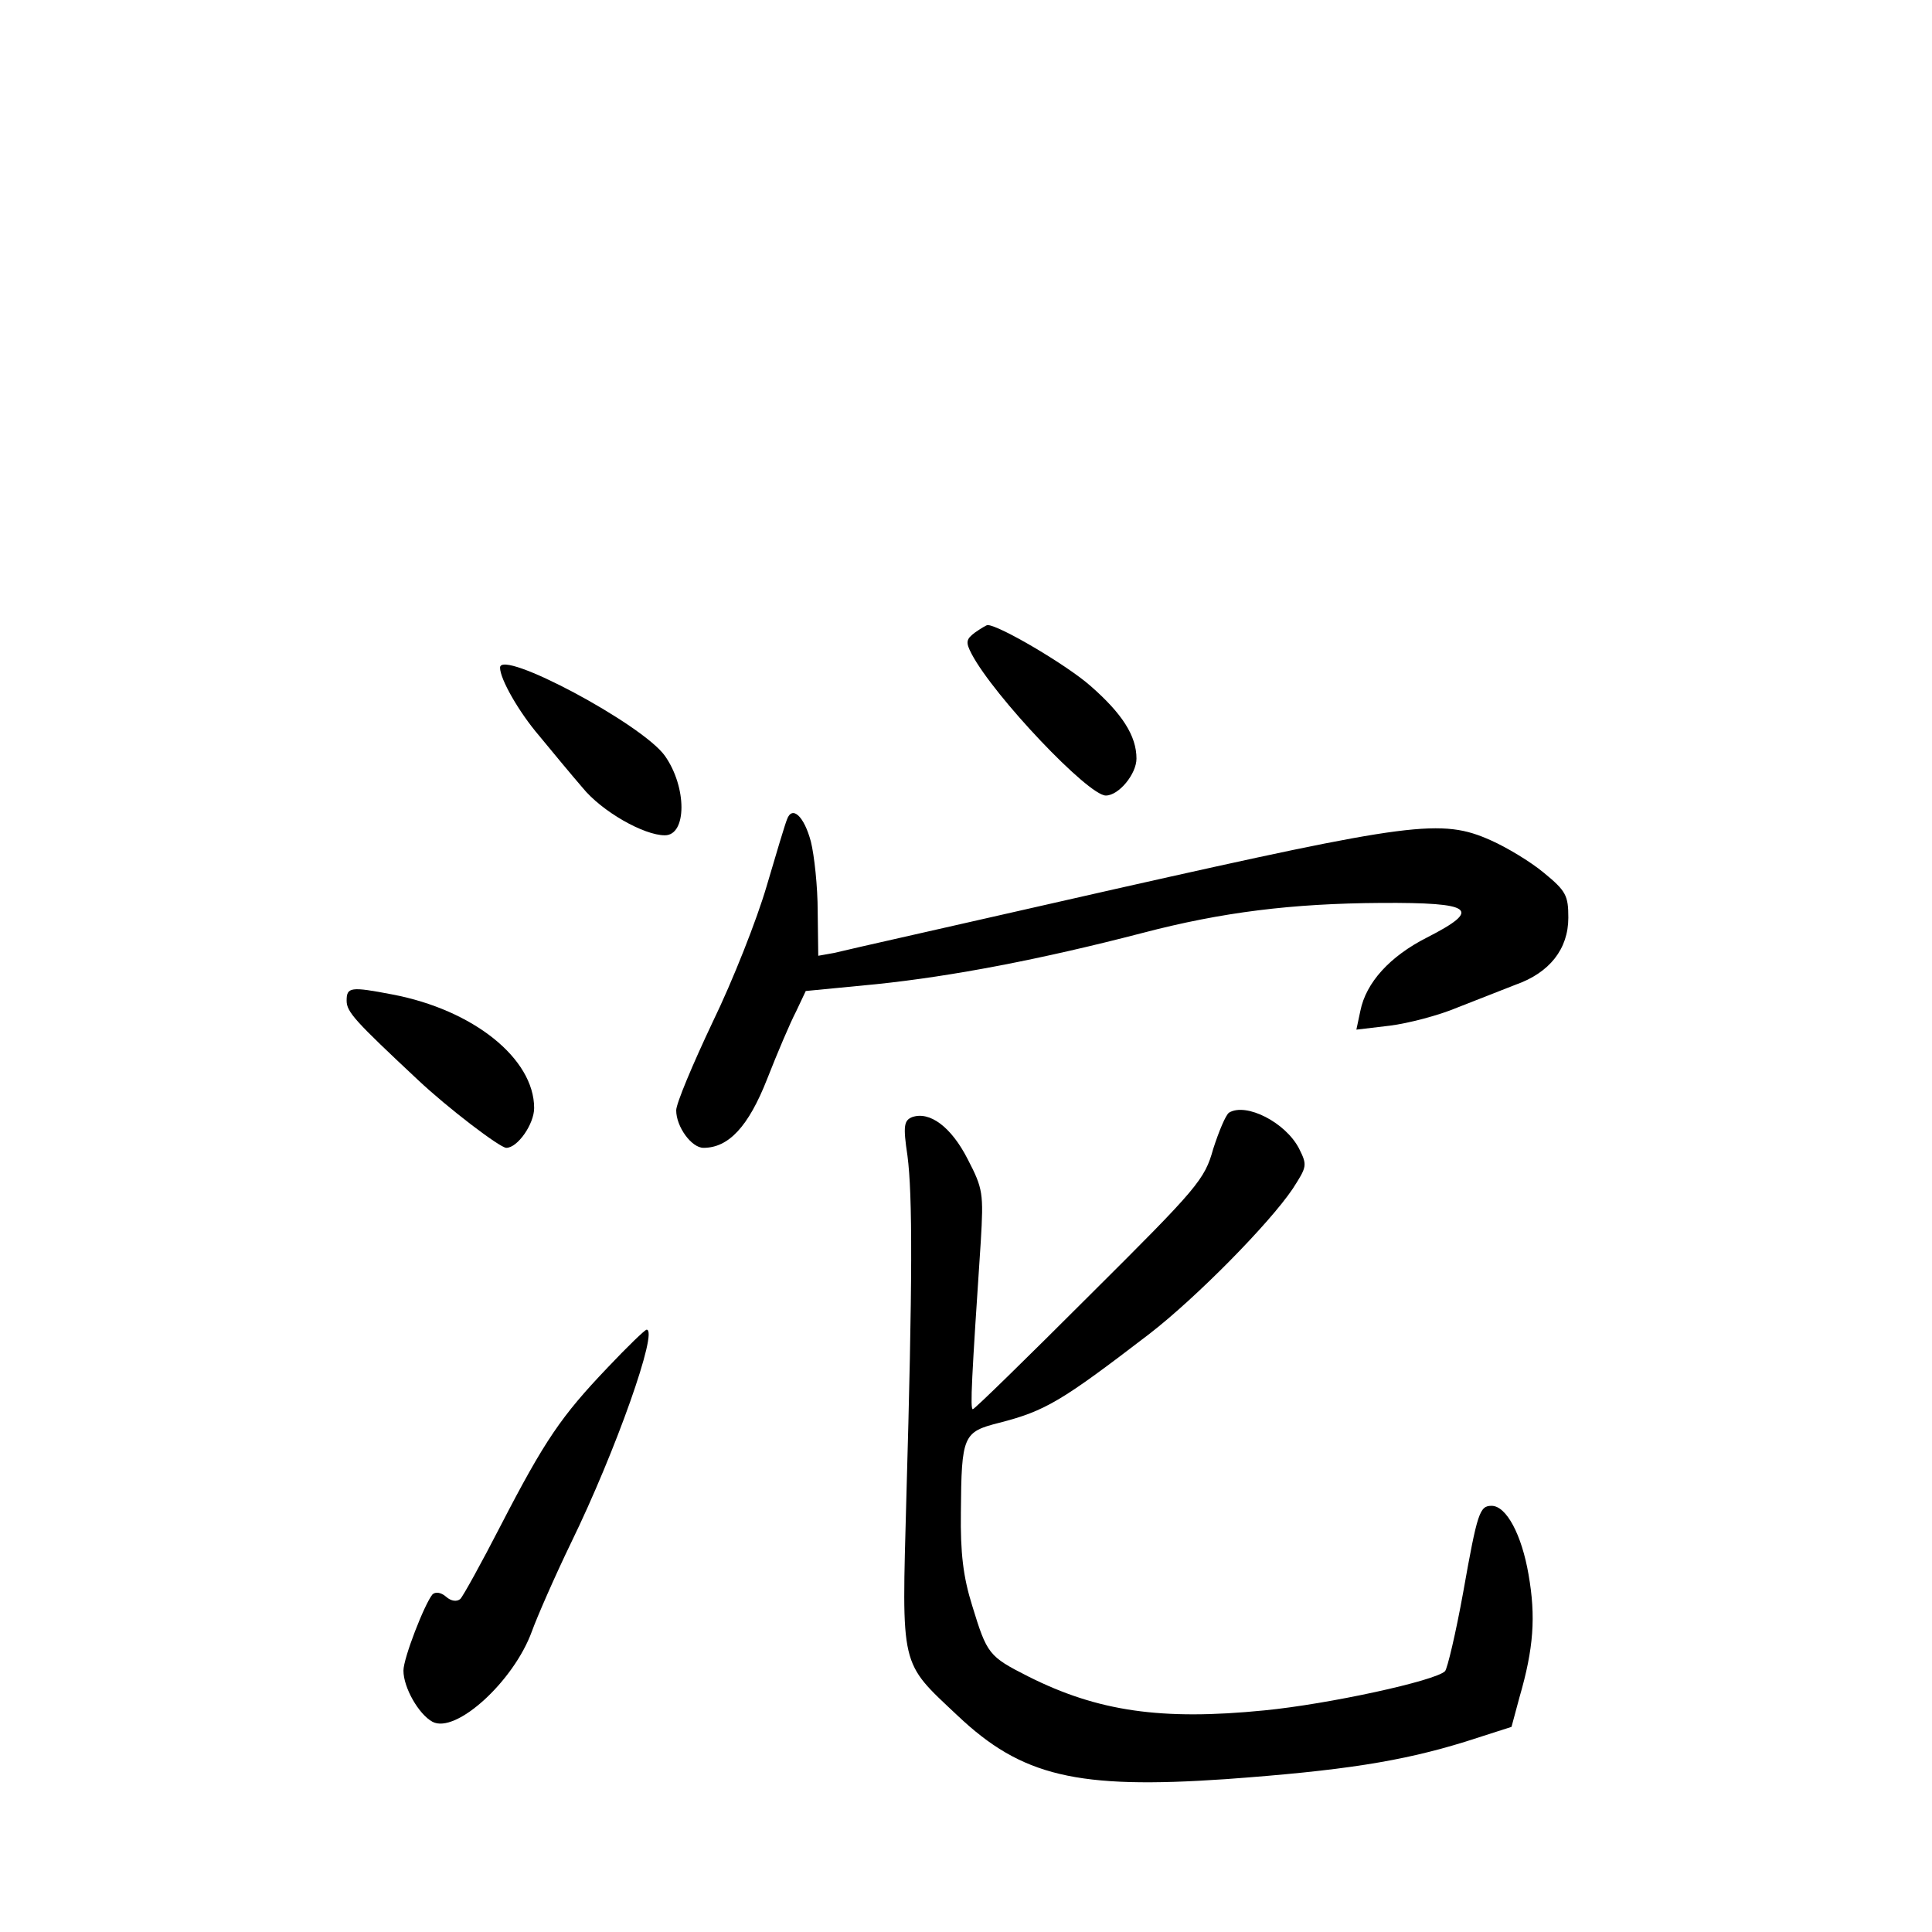 <?xml version="1.0" standalone="no"?>
<!DOCTYPE svg PUBLIC "-//W3C//DTD SVG 20010904//EN"
 "http://www.w3.org/TR/2001/REC-SVG-20010904/DTD/svg10.dtd">
<svg version="1.0" xmlns="http://www.w3.org/2000/svg"
 width="340pt" height="340pt" viewBox="0 0 340 340"
 preserveAspectRatio="xMidYMid meet">
<g transform="translate(0,340) scale(0.1,-0.1)"
fill="#000000" stroke="none">
<path d="M1716 2287 c-16 -12 -17 -17 -6 -38 39 -74 205 -249 236 -249 23 0
54 38 54 65 0 40 -25 79 -81 128 -42 37 -161 107 -181 107 -2 0 -12 -6 -22
-13z"/>
<path d="M880 2225 c0 -20 33 -78 69 -120 23 -28 57 -69 76 -91 34 -42 108
-84 145 -84 39 0 39 85 0 140 -40 56 -290 189 -290 155z"/>
<path d="M1385 1958 c-3 -7 -19 -60 -36 -118 -17 -58 -59 -165 -95 -239 -35
-74 -64 -143 -64 -155 0 -29 27 -66 48 -66 44 0 79 37 112 121 18 46 41 100
51 119 l17 36 124 12 c135 14 291 44 468 90 141 37 264 52 420 53 163 1 179
-11 81 -61 -65 -33 -107 -79 -117 -129 l-7 -33 59 7 c32 4 86 18 119 32 33 13
79 31 102 40 60 21 93 63 93 118 0 39 -4 47 -43 79 -24 20 -66 45 -93 57 -87
39 -139 32 -659 -85 -259 -59 -482 -109 -497 -113 l-28 -5 -1 78 c0 44 -6 99
-12 123 -12 45 -33 64 -42 39z"/>
<path d="M610 1639 c0 -20 15 -36 125 -139 53 -50 145 -120 156 -120 20 0 49
42 49 70 0 87 -107 173 -250 200 -73 14 -80 13 -80 -11z"/>
<path d="M2163 1442 c-6 -4 -18 -33 -28 -64 -15 -54 -27 -68 -217 -257 -111
-111 -203 -201 -206 -201 -5 0 -2 55 14 295 5 85 4 93 -23 145 -29 57 -67 85
-98 74 -14 -6 -16 -15 -8 -68 9 -69 9 -220 -2 -603 -8 -301 -12 -286 90 -382
113 -107 210 -130 472 -112 206 15 309 31 422 66 l81 26 14 52 c25 86 29 142
16 216 -12 70 -39 121 -65 121 -21 0 -25 -11 -50 -152 -13 -72 -28 -135 -32
-139 -17 -17 -205 -58 -318 -69 -181 -18 -293 -2 -416 60 -69 35 -72 39 -98
124 -16 51 -21 93 -20 165 1 135 4 141 67 157 82 21 110 38 264 156 83 64 212
195 253 256 25 39 26 41 11 71 -24 46 -93 81 -123 63z"/>
<path d="M1069 993 c-81 -85 -110 -127 -188 -278 -34 -66 -66 -124 -71 -129
-6 -5 -16 -4 -25 4 -9 8 -19 9 -24 4 -14 -17 -51 -112 -51 -134 0 -30 27 -77
51 -90 41 -22 143 71 175 159 9 25 40 96 69 156 79 162 154 375 133 375 -3 0
-34 -30 -69 -67z"/>
</g>
</svg>
